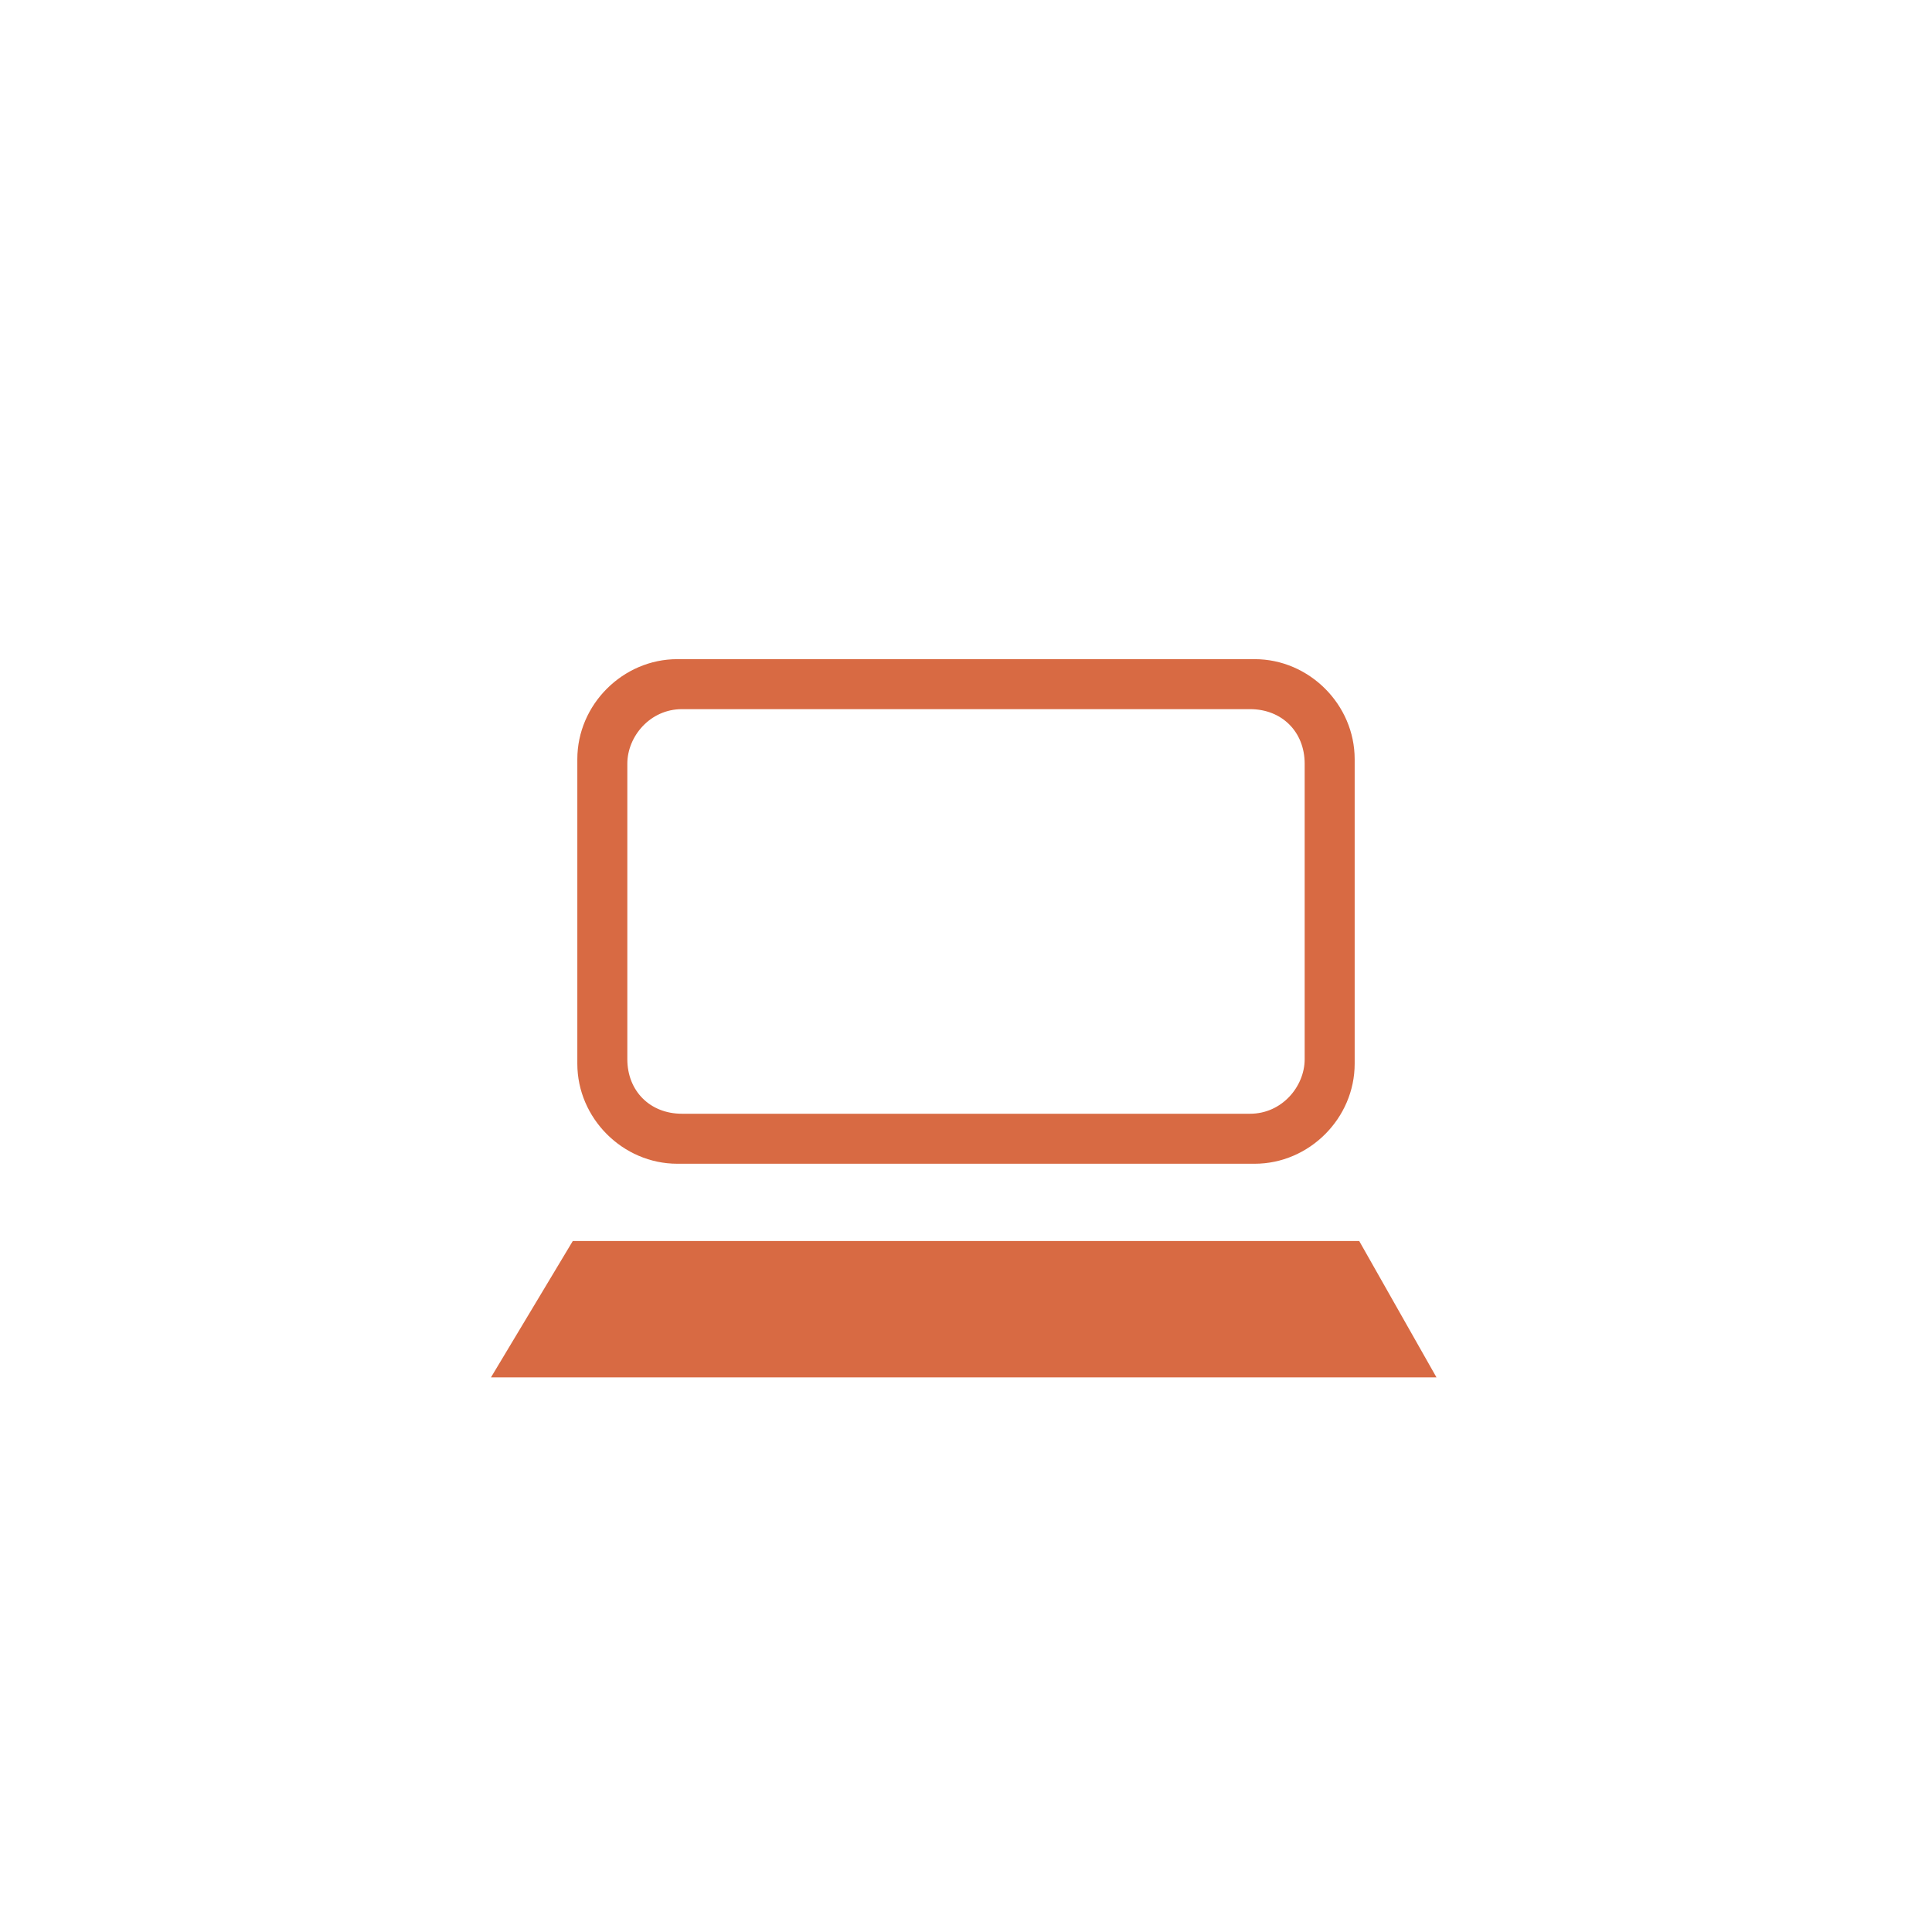 <?xml version="1.0" encoding="utf-8"?>
<!-- Generator: Adobe Illustrator 19.0.1, SVG Export Plug-In . SVG Version: 6.00 Build 0)  -->
<svg version="1.1" id="Слой_3" xmlns="http://www.w3.org/2000/svg" xmlns:xlink="http://www.w3.org/1999/xlink" x="0px" y="0px"
	 viewBox="0 0 42.5 42.5" style="enable-background:new 0 0 42.5 42.5;" xml:space="preserve">
<style type="text/css">
	.st0{fill:#D86A43;}
</style>
<g>
	<path class="st0" d="M14.9,25.6h12.7c1.2,0,2.2-1,2.2-2.2v-6.7c0-1.2-1-2.2-2.2-2.2H14.9c-1.2,0-2.2,1-2.2,2.2v6.7
		C12.7,24.6,13.7,25.6,14.9,25.6z M13.8,16.8c0-0.6,0.5-1.2,1.2-1.2h12.5c0.7,0,1.2,0.5,1.2,1.2v6.5c0,0.6-0.5,1.2-1.2,1.2H15
		c-0.7,0-1.2-0.5-1.2-1.2V16.8z"/>
	<polygon class="st0" points="29.9,27.3 12.6,27.3 10.8,30.3 31.6,30.3 	"/>
</g>
</svg>
